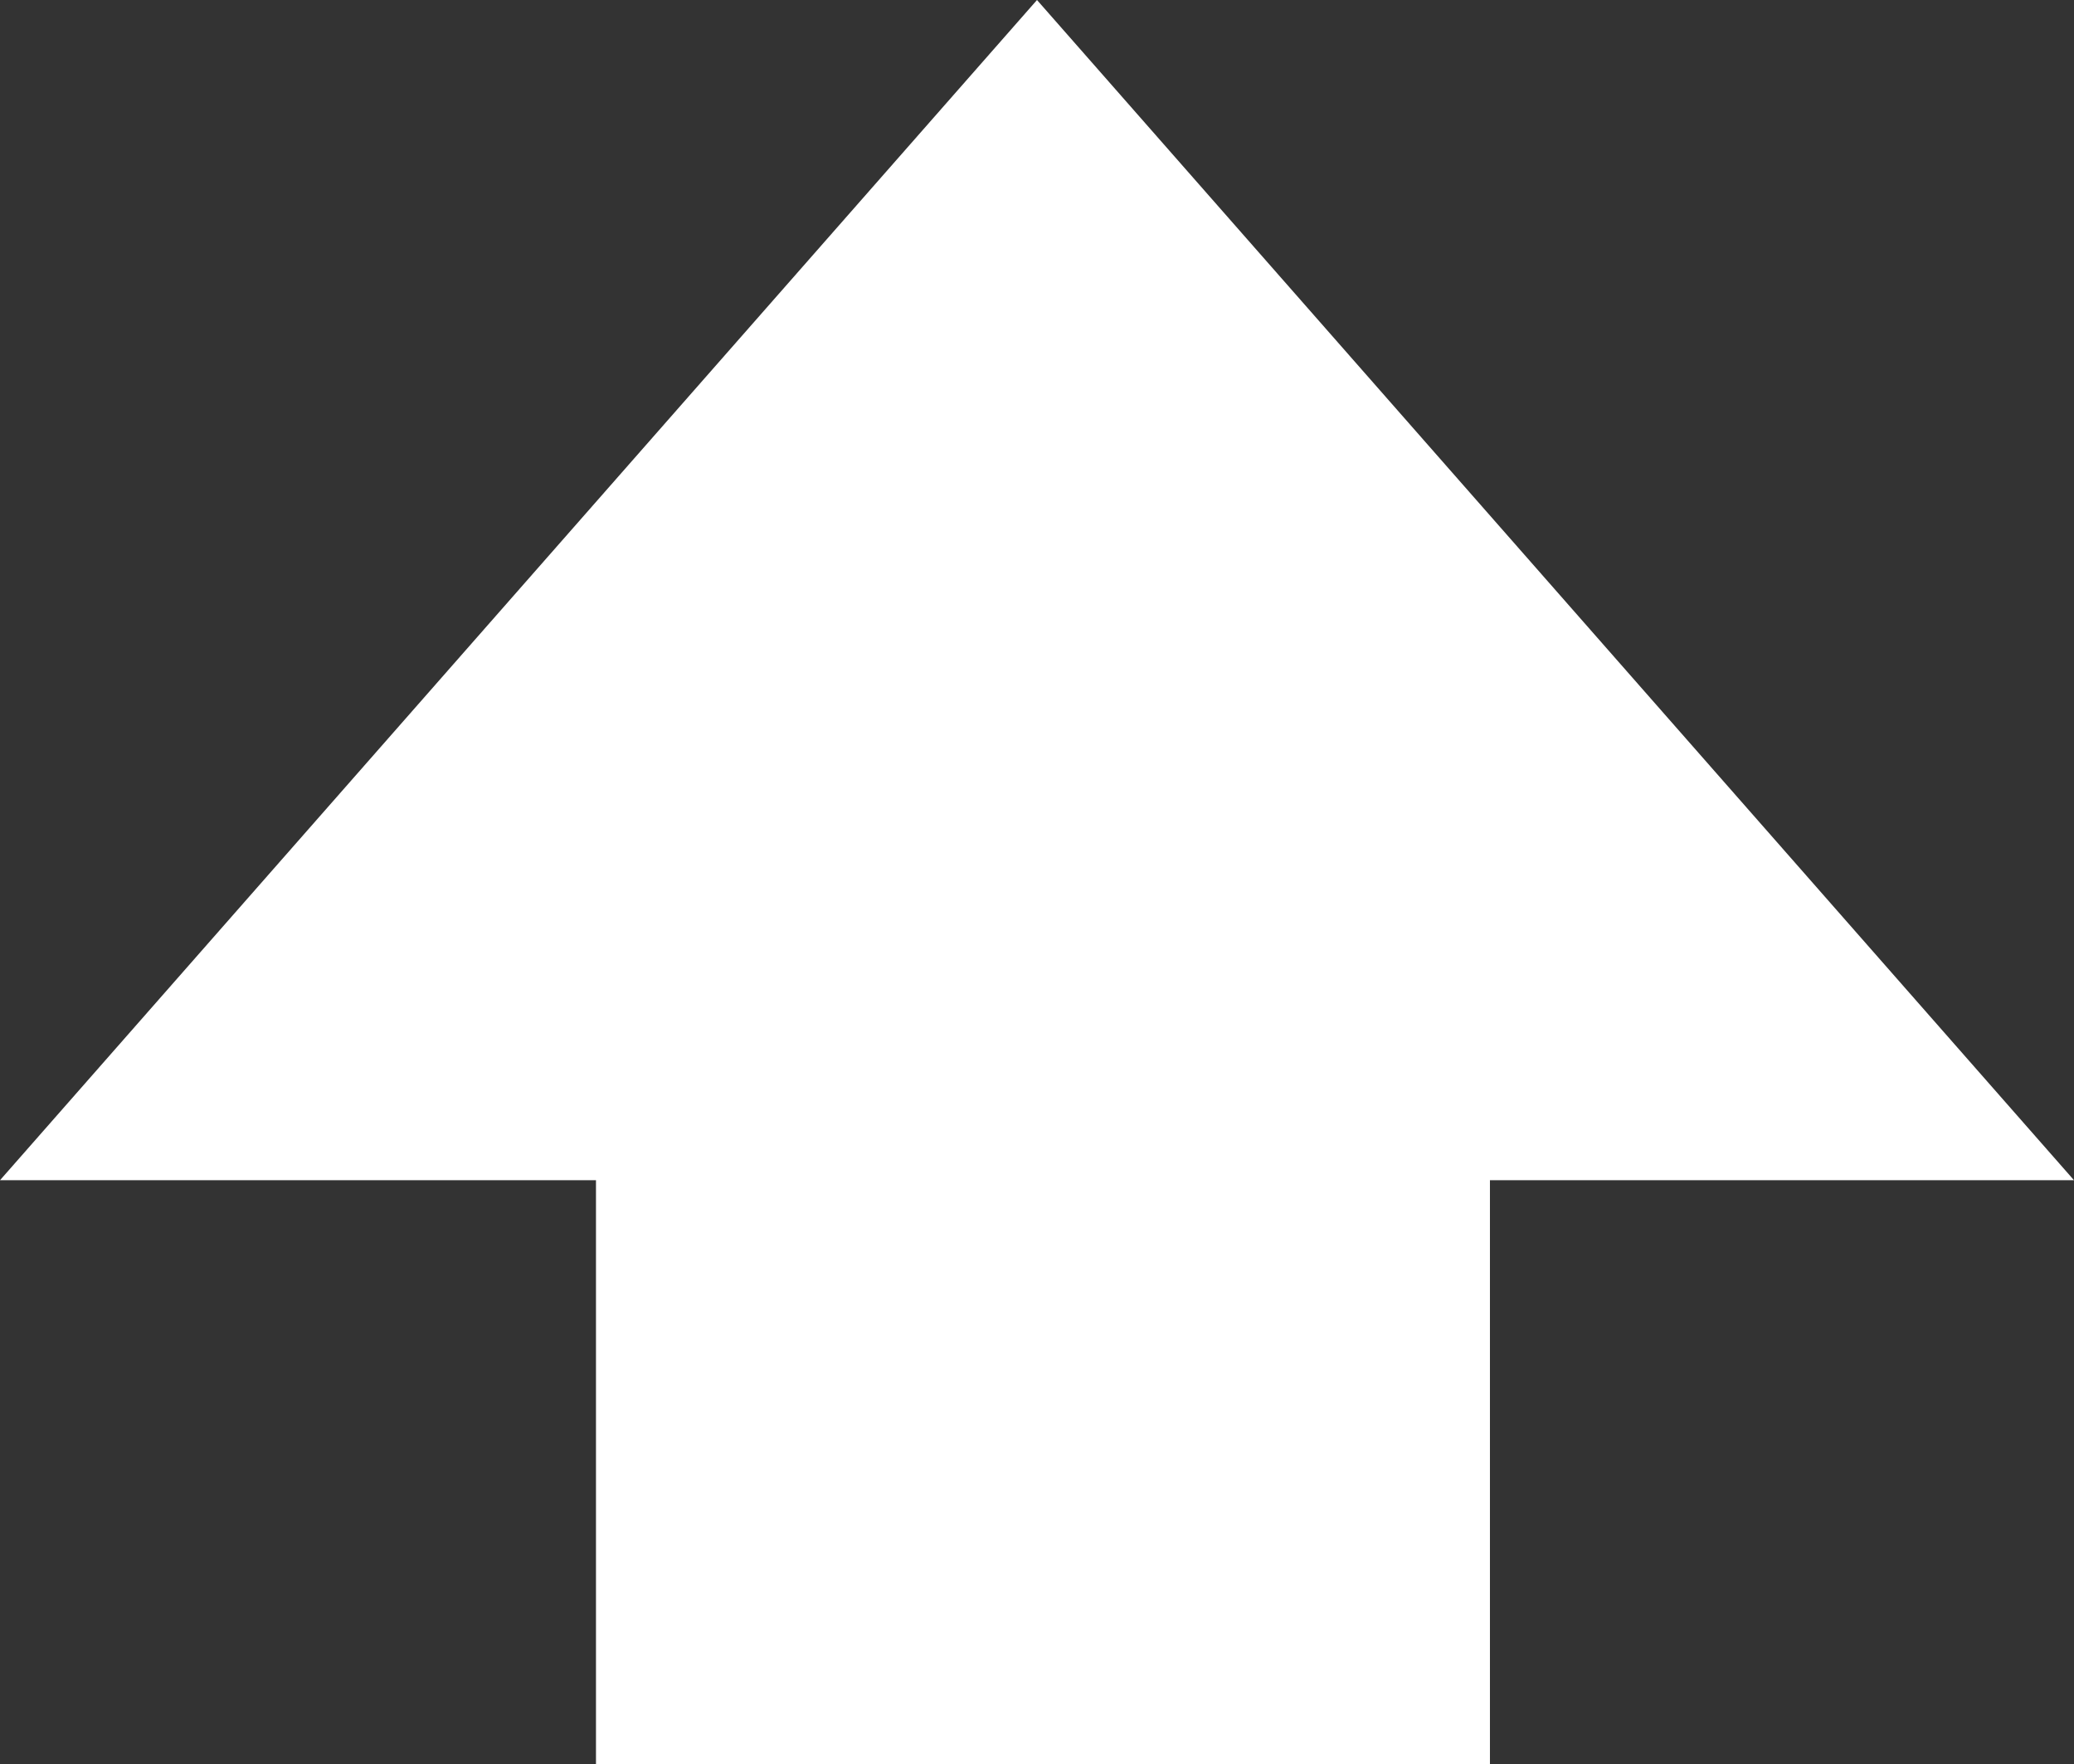 <?xml version="1.0" encoding="UTF-8"?>
<svg width="174px" height="148px" viewBox="0 0 174 148" version="1.1" xmlns="http://www.w3.org/2000/svg" xmlns:xlink="http://www.w3.org/1999/xlink">
  <rect x="0" y="0" width="174" height="148" fill="#333333" stroke="none"/>
  <!-- Generator: Sketch 54.1 (76490) - https://sketchapp.com -->
  <title>Footer Arrow </title>
  <g id="Assets" stroke="none" stroke-width="1" fill="" fill-rule="evenodd">
    <g id="Web-Build-Assets" transform="translate(-43, -454)" fill="#fff">
      <g id="Footer-Arrow-" transform="translate(43, 454)">
        <path d="M125,99 L125,148 L50,148 L50,99 L0,99 L87,-2.84217094e-14 L174,99 L125,99 Z" id="Footer-Arrow"></path>
      </g>
    </g>
  </g>
</svg>